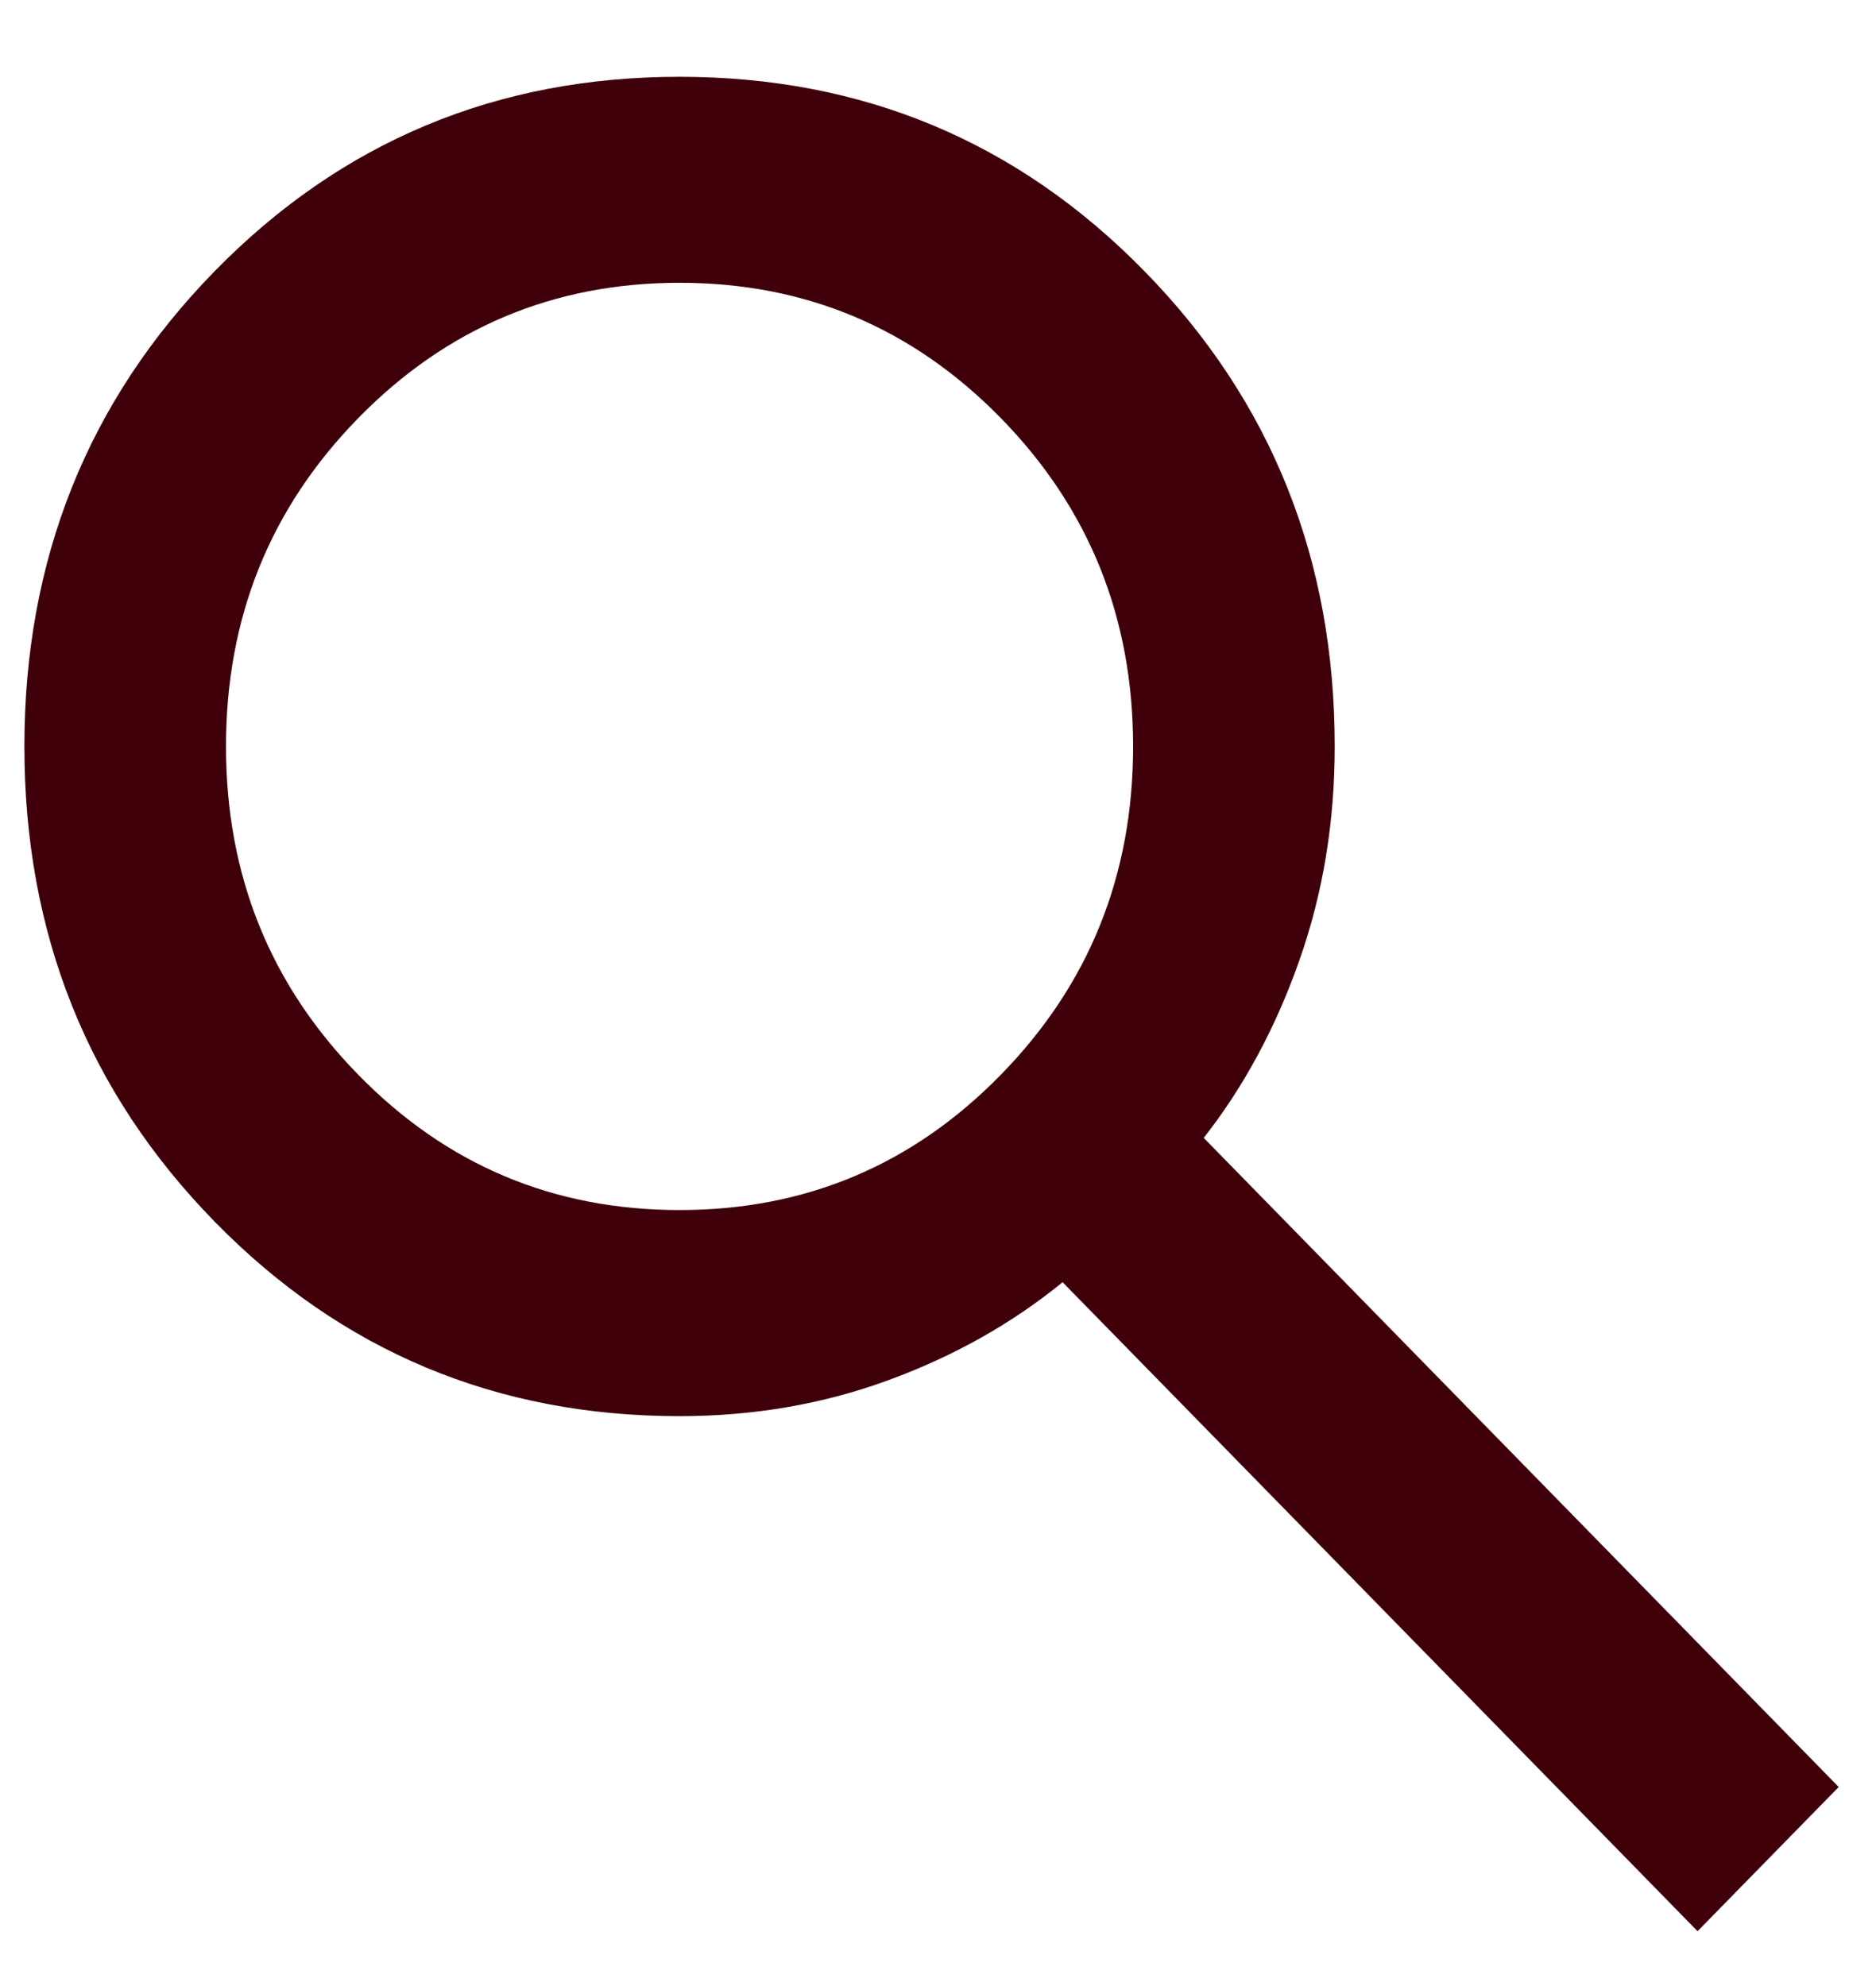 <svg width="17" height="18" viewBox="0 0 17 18" fill="none" xmlns="http://www.w3.org/2000/svg">
<path d="M15.383 17.503L9.629 11.621C9.172 11.994 8.647 12.29 8.053 12.508C7.46 12.726 6.828 12.835 6.158 12.835C4.499 12.835 3.094 12.247 1.945 11.072C0.796 9.897 0.221 8.461 0.221 6.765C0.221 5.069 0.796 3.633 1.945 2.458C3.094 1.283 4.499 0.696 6.158 0.696C7.817 0.696 9.222 1.283 10.371 2.458C11.521 3.633 12.095 5.069 12.095 6.765C12.095 7.45 11.989 8.096 11.775 8.703C11.562 9.31 11.273 9.847 10.908 10.313L16.662 16.196L15.383 17.503ZM6.158 10.967C7.3 10.967 8.27 10.559 9.069 9.741C9.869 8.924 10.268 7.932 10.268 6.765C10.268 5.598 9.869 4.606 9.069 3.789C8.27 2.972 7.3 2.563 6.158 2.563C5.016 2.563 4.046 2.972 3.247 3.789C2.447 4.606 2.048 5.598 2.048 6.765C2.048 7.932 2.447 8.924 3.247 9.741C4.046 10.559 5.016 10.967 6.158 10.967Z" fill="#40000A"/>
</svg>

